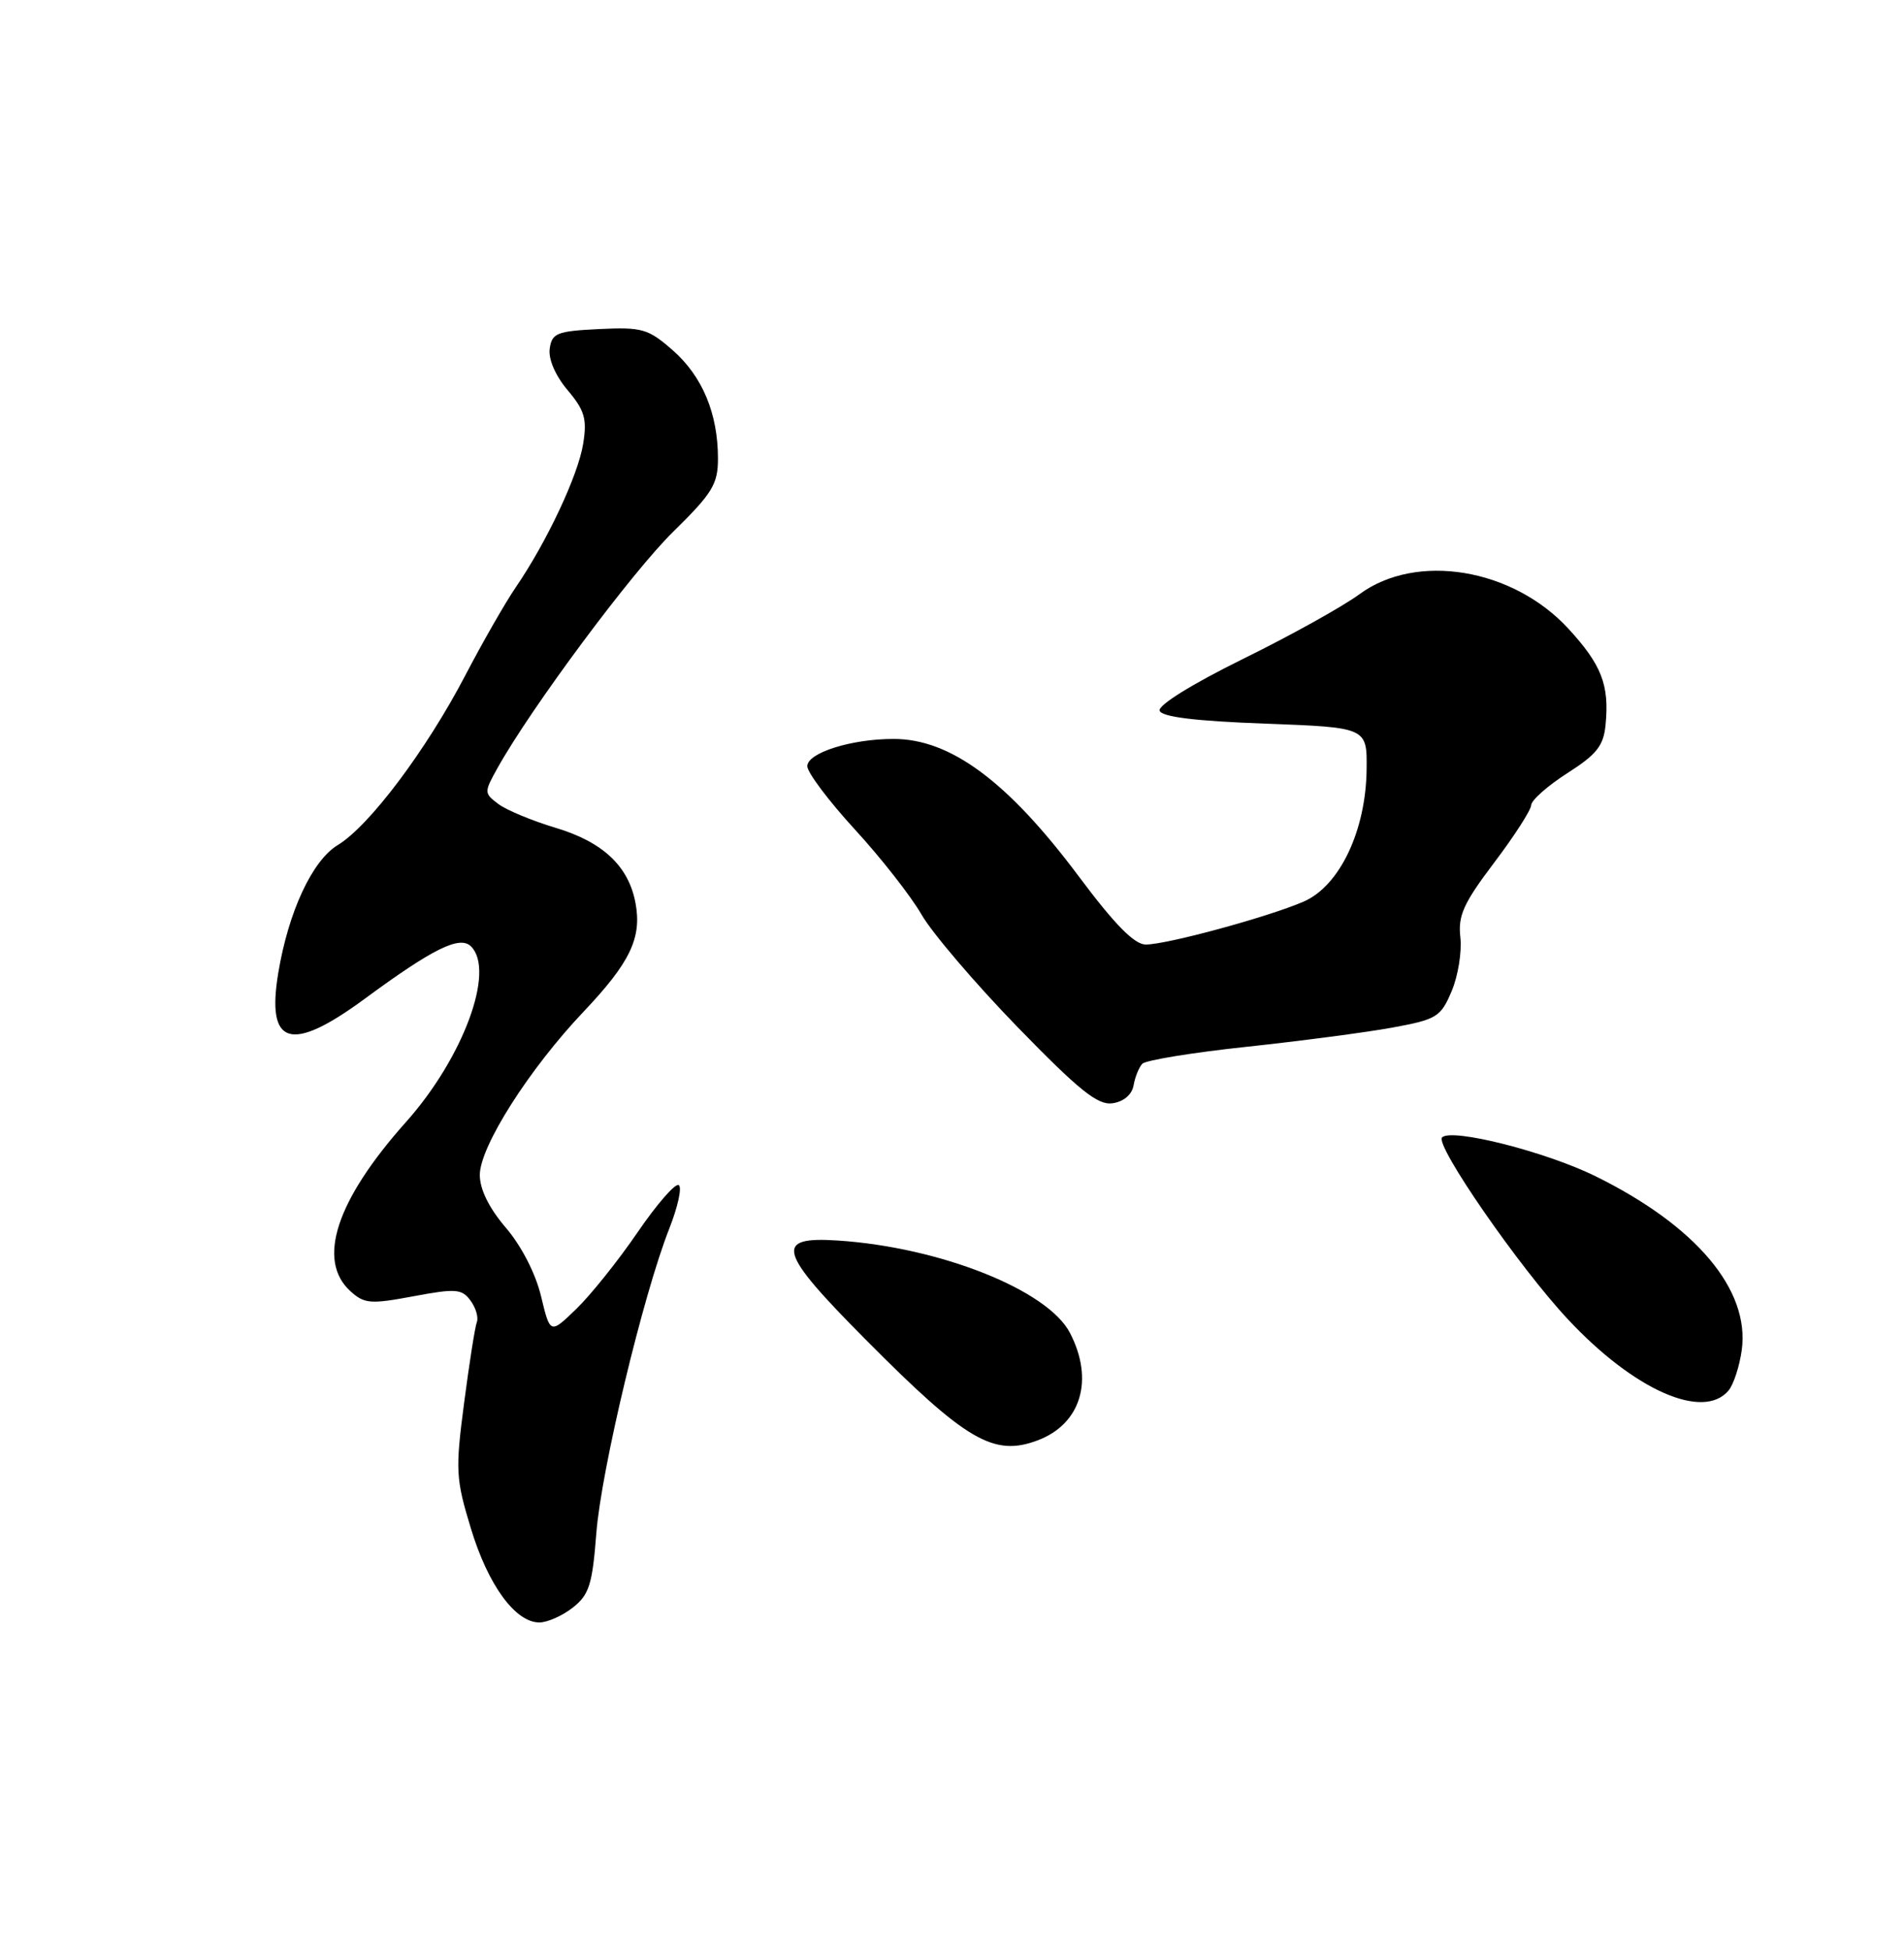 <?xml version="1.0" encoding="UTF-8" standalone="no"?>
<!DOCTYPE svg PUBLIC "-//W3C//DTD SVG 1.1//EN" "http://www.w3.org/Graphics/SVG/1.1/DTD/svg11.dtd" >
<svg xmlns="http://www.w3.org/2000/svg" xmlns:xlink="http://www.w3.org/1999/xlink" version="1.1" viewBox="0 0 250 256">
 <g >
 <path fill="currentColor"
d=" M 75.21 211.05 C 77.36 209.36 77.78 208.02 78.30 201.28 C 78.94 192.98 84.45 169.97 87.88 161.29 C 89.01 158.42 89.57 155.85 89.12 155.58 C 88.67 155.30 86.24 158.09 83.71 161.79 C 81.19 165.48 77.57 170.00 75.68 171.83 C 72.24 175.16 72.24 175.16 71.04 170.17 C 70.33 167.20 68.46 163.56 66.42 161.18 C 64.21 158.60 63.00 156.14 63.00 154.25 C 63.00 150.54 69.47 140.36 76.61 132.83 C 82.75 126.36 84.30 123.11 83.44 118.54 C 82.54 113.71 79.15 110.53 72.96 108.68 C 69.92 107.77 66.54 106.37 65.46 105.57 C 63.54 104.13 63.54 104.03 65.34 100.80 C 69.75 92.90 82.98 75.11 88.39 69.81 C 93.55 64.75 94.27 63.56 94.27 60.20 C 94.27 54.30 92.23 49.41 88.35 46.00 C 85.11 43.16 84.33 42.93 78.66 43.20 C 73.12 43.47 72.47 43.73 72.18 45.77 C 71.98 47.13 72.92 49.31 74.52 51.21 C 76.77 53.88 77.10 55.00 76.57 58.27 C 75.91 62.40 71.80 71.14 67.71 77.12 C 66.35 79.11 63.38 84.29 61.12 88.62 C 55.98 98.47 48.48 108.45 44.35 110.94 C 41.00 112.97 37.88 119.67 36.54 127.71 C 34.94 137.30 38.17 138.27 47.88 131.13 C 56.86 124.52 60.38 122.78 61.85 124.25 C 65.05 127.45 60.81 138.90 53.30 147.31 C 44.13 157.59 41.55 165.47 46.02 169.52 C 47.84 171.17 48.66 171.23 54.27 170.18 C 59.83 169.14 60.64 169.20 61.77 170.73 C 62.47 171.67 62.85 172.95 62.61 173.57 C 62.37 174.19 61.62 178.96 60.94 184.17 C 59.78 193.01 59.84 194.13 61.83 200.66 C 64.08 208.09 67.66 213.00 70.82 213.00 C 71.87 213.00 73.85 212.12 75.21 211.05 Z  M 136.28 189.08 C 141.95 186.93 143.68 181.14 140.49 174.99 C 137.59 169.37 123.45 163.74 110.02 162.86 C 101.58 162.30 102.12 164.25 113.68 175.88 C 126.87 189.17 130.49 191.28 136.28 189.08 Z  M 226.97 182.54 C 227.63 181.74 228.41 179.34 228.70 177.21 C 229.76 169.31 222.70 160.93 209.50 154.42 C 202.97 151.20 190.60 148.07 189.35 149.32 C 188.36 150.30 199.50 166.40 205.88 173.21 C 214.57 182.51 223.66 186.52 226.97 182.54 Z  M 148.84 142.50 C 149.03 141.40 149.55 140.12 149.99 139.65 C 150.44 139.19 156.58 138.18 163.65 137.43 C 170.72 136.67 179.33 135.54 182.79 134.91 C 188.66 133.83 189.17 133.52 190.60 130.13 C 191.45 128.13 191.96 124.95 191.75 123.07 C 191.42 120.20 192.16 118.58 196.18 113.26 C 198.83 109.76 201.02 106.36 201.05 105.70 C 201.08 105.04 203.22 103.15 205.80 101.50 C 209.67 99.03 210.56 97.90 210.82 95.11 C 211.32 89.91 210.29 87.27 205.91 82.51 C 198.60 74.59 185.97 72.51 178.50 78.01 C 176.30 79.63 169.41 83.46 163.18 86.52 C 156.52 89.80 152.03 92.59 152.26 93.30 C 152.54 94.12 156.90 94.66 166.08 95.00 C 179.50 95.50 179.50 95.50 179.44 101.00 C 179.35 109.05 175.90 116.31 171.18 118.36 C 166.53 120.38 153.22 124.00 150.44 124.00 C 148.95 124.00 146.37 121.38 141.68 115.10 C 132.35 102.60 124.80 96.99 117.30 97.01 C 111.76 97.01 106.00 98.84 106.00 100.59 C 106.00 101.41 108.81 105.15 112.25 108.90 C 115.69 112.64 119.62 117.67 121.00 120.07 C 122.38 122.47 128.04 129.10 133.58 134.81 C 141.70 143.16 144.14 145.12 146.07 144.84 C 147.54 144.63 148.62 143.72 148.84 142.50 Z "/>
</g>
</svg>